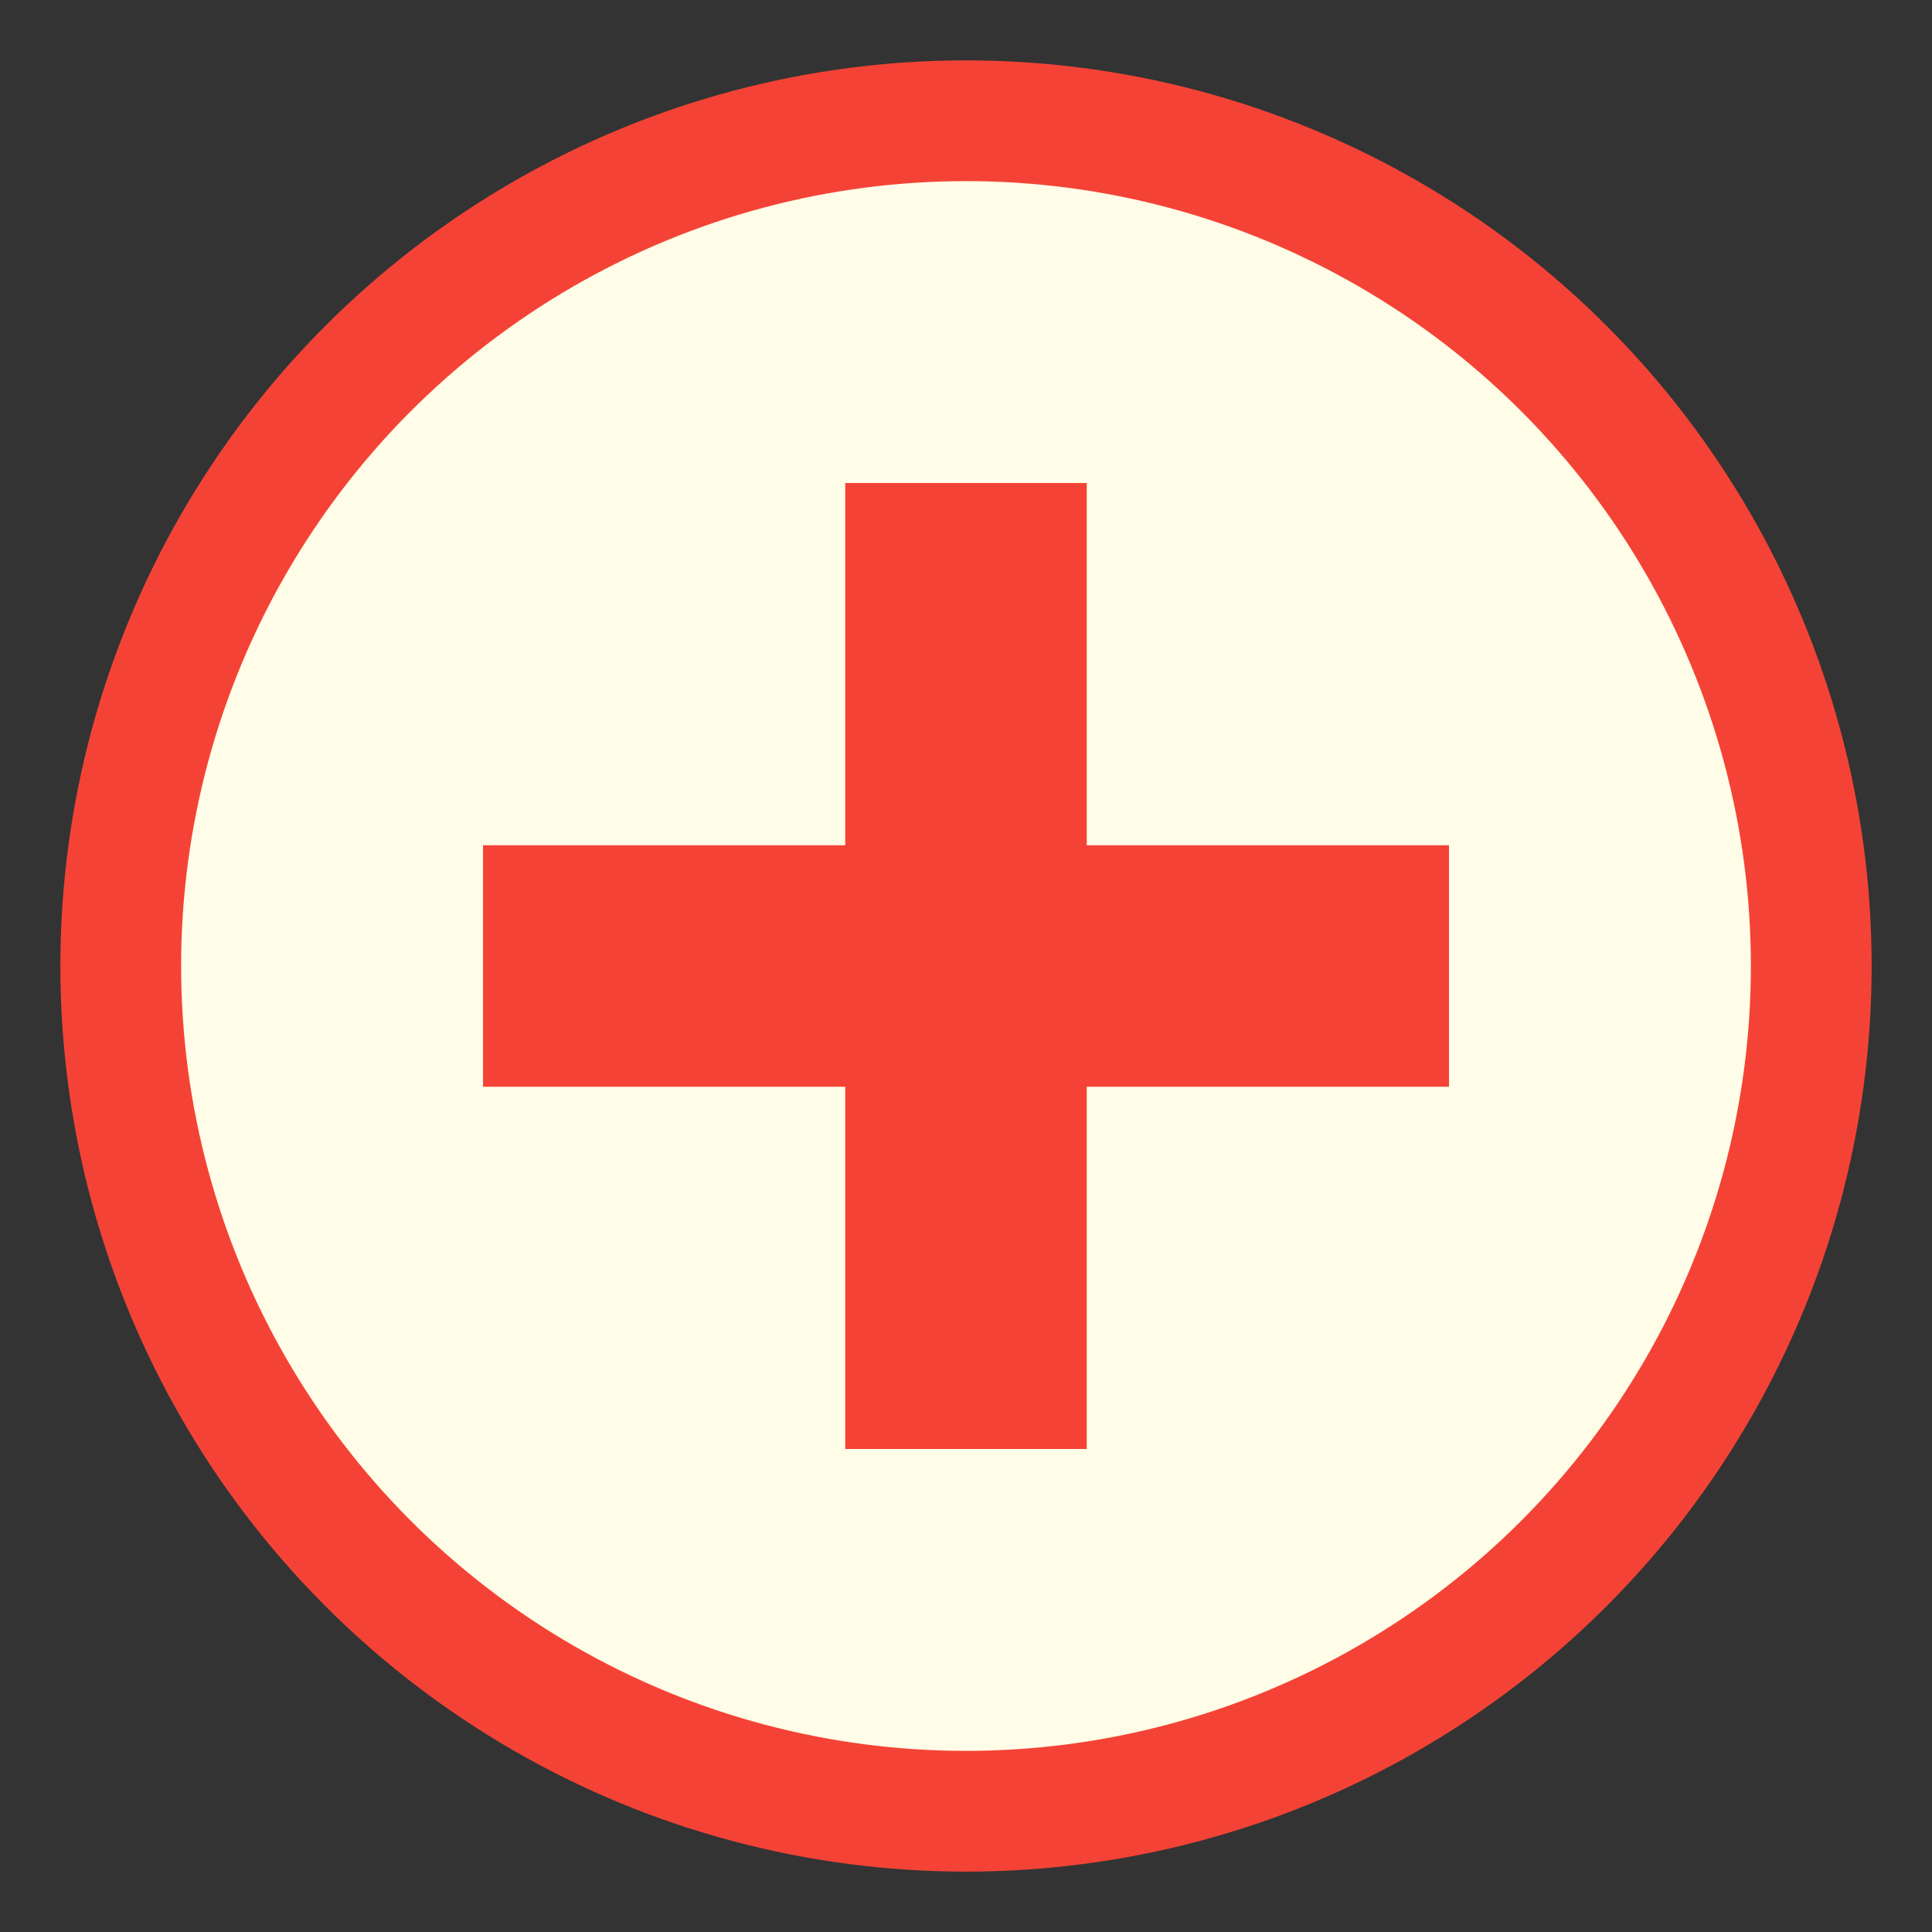 <svg width="64" height="64" xmlns="http://www.w3.org/2000/svg"><rect width="100%" height="100%" fill="#333333" stroke="none"/><circle cx="32" cy="32" r="28" fill="#fffde7" stroke="#f44336" stroke-width="4"/><rect x="28" y="16" width="8" height="32" fill="#f44336"/><rect x="16" y="28" width="32" height="8" fill="#f44336"/></svg>
